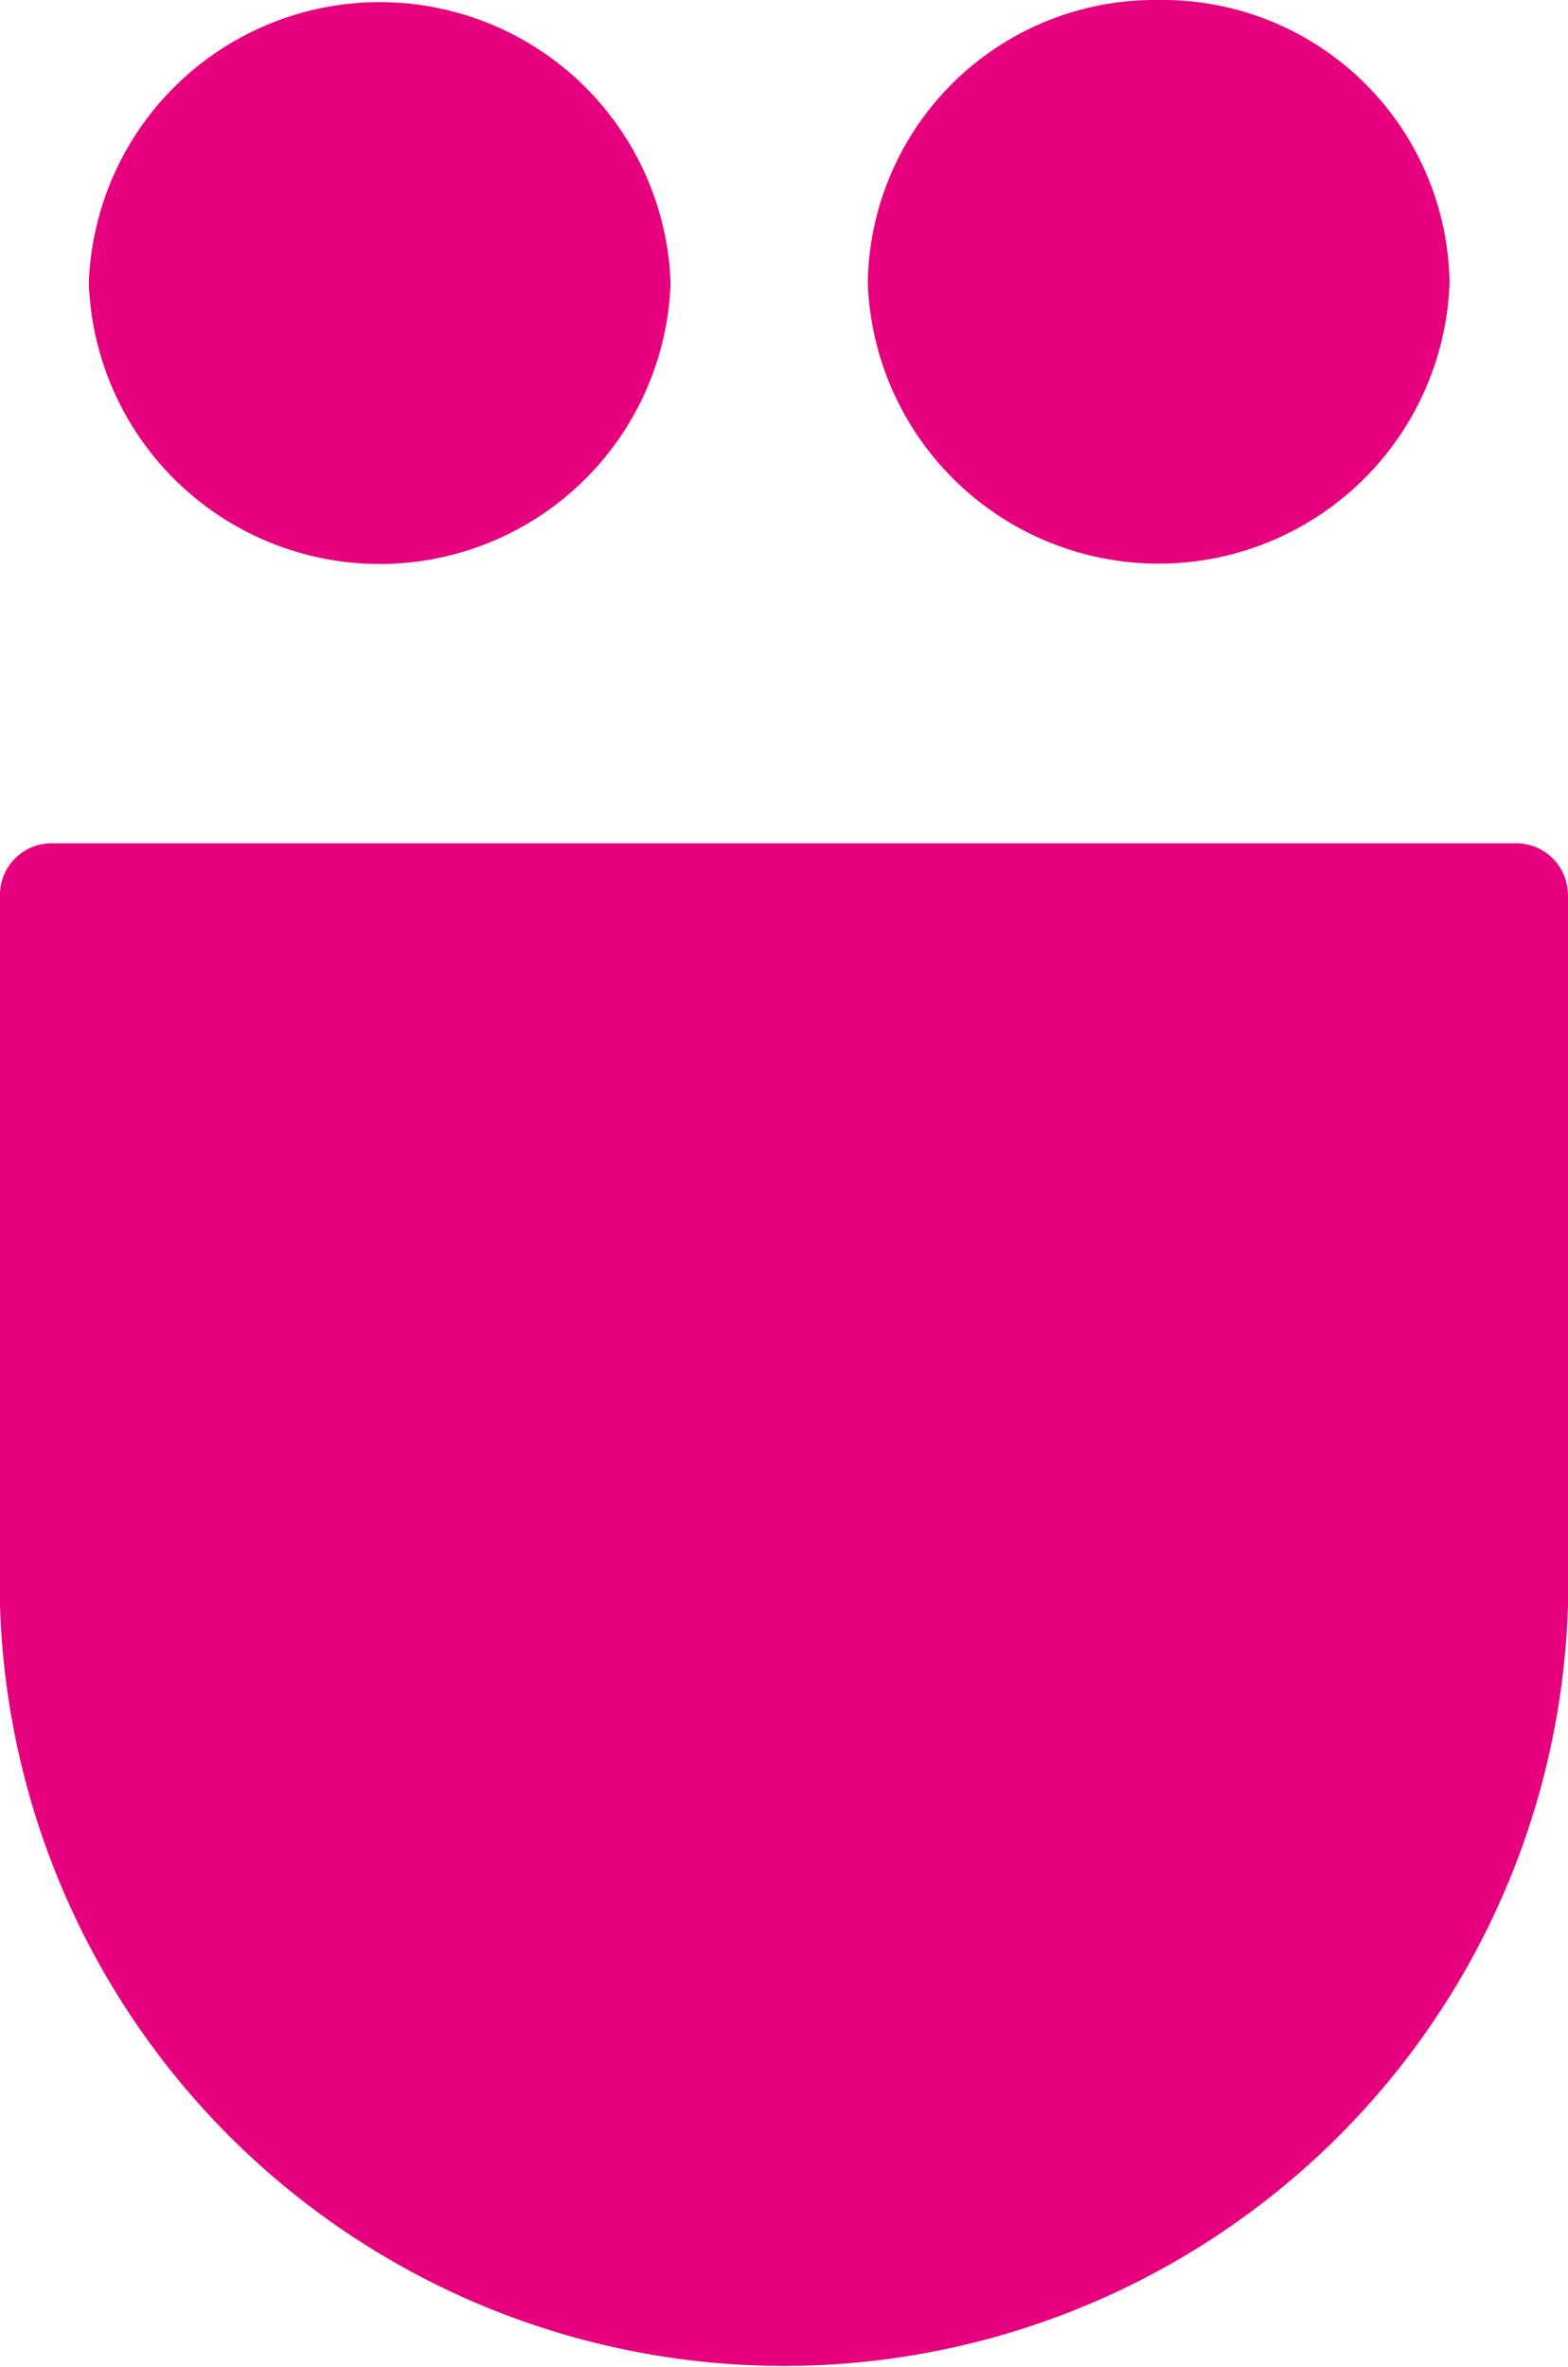 <svg xmlns="http://www.w3.org/2000/svg" width="13.344" height="20.144" viewBox="0 0 13.344 20.144">
  <path id="logo" d="M587.128,0a2.442,2.442,0,0,0-2.476,2.406,2.477,2.477,0,0,0,4.951,0A2.442,2.442,0,0,0,587.128,0Zm3.483,7.609V13.66a6.675,6.675,0,0,1-13.344,0V7.609a.438.438,0,0,1,.444-.432h12.455A.439.439,0,0,1,590.61,7.609Zm-7.637-5.2a2.477,2.477,0,0,1-4.951,0,2.477,2.477,0,0,1,4.951,0Z" transform="translate(-577.267)" fill="#e6007d"/>
</svg>
